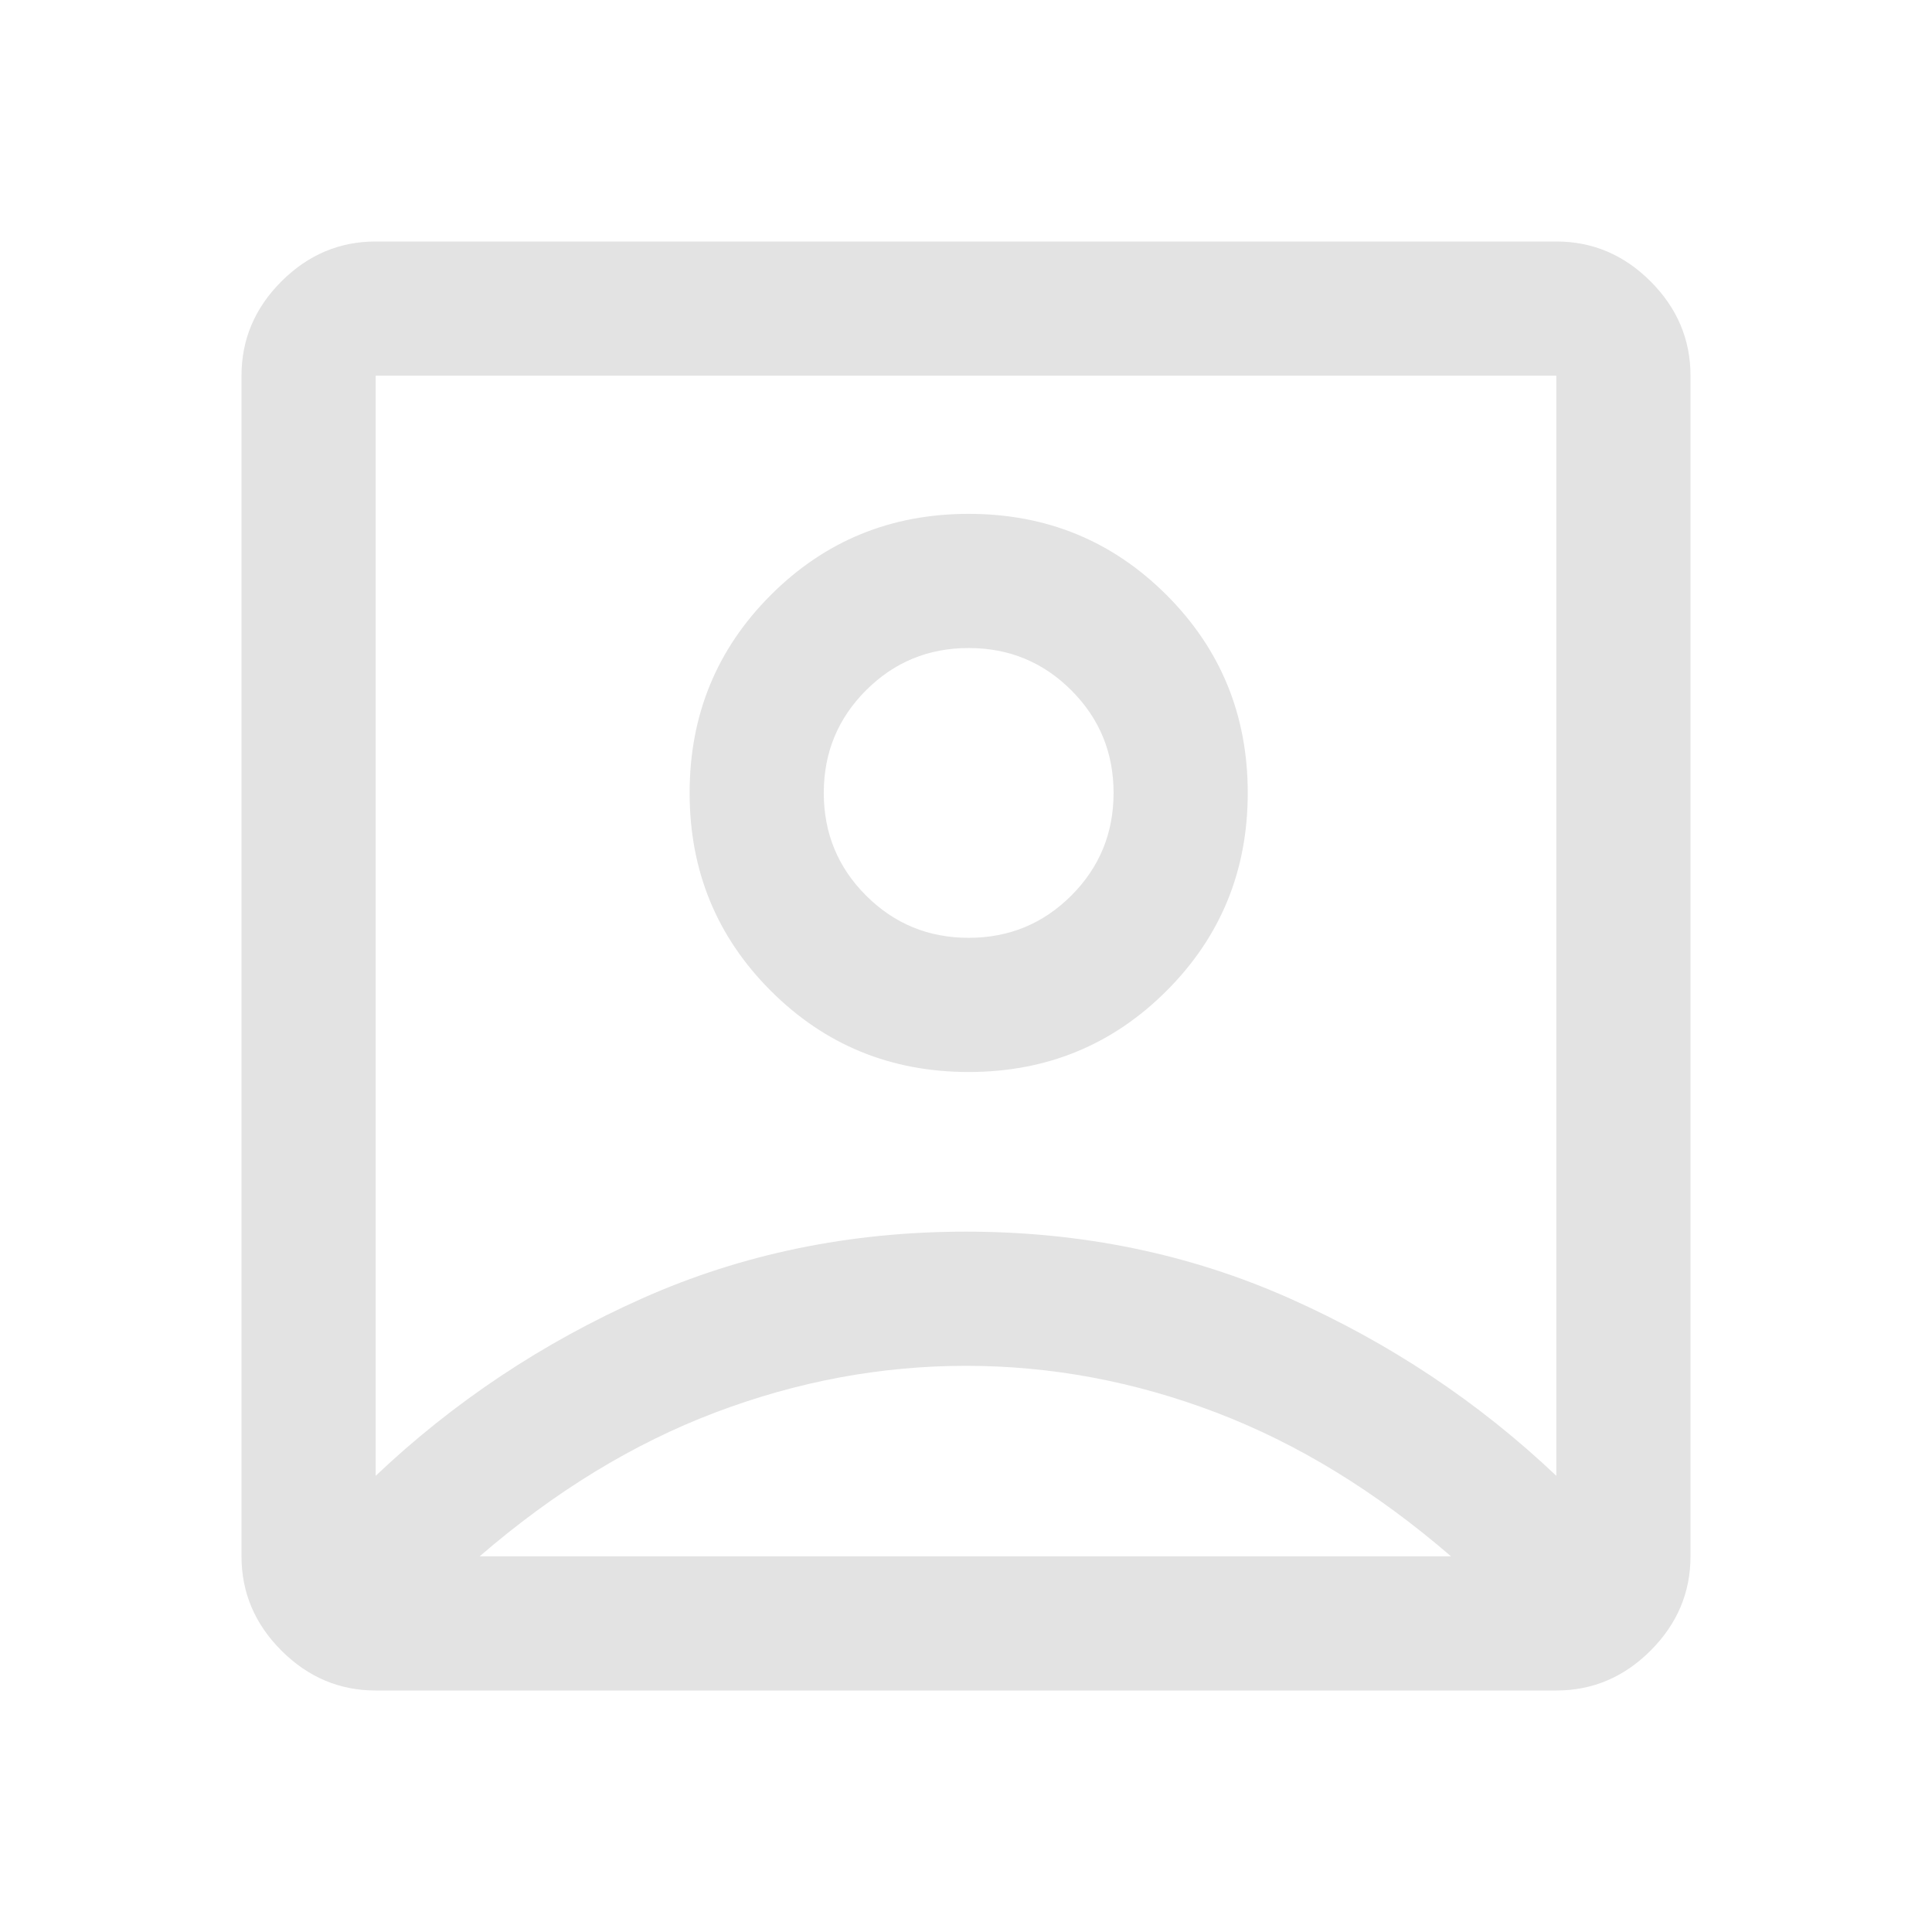 <svg xmlns="http://www.w3.org/2000/svg" height="40px" viewBox="0 -960 960 960" width="40px" fill="#e3e3e3"><path d="M186.67-226.67q58-55 132.43-88.16Q393.53-348 479.93-348t160.9 33.17q74.5 33.16 132.5 88.16v-546.66H186.67v546.66Zm294.66-200.66q58 0 98.34-40.34Q620-508 620-566t-40.33-98.33q-40.34-40.34-98.34-40.34T383-664.33Q342.67-624 342.67-566T383-467.67q40.33 40.34 98.33 40.34ZM186.67-120q-27 0-46.84-19.83Q120-159.67 120-186.67v-586.66q0-27 19.83-46.84Q159.67-840 186.67-840h586.66q27 0 46.84 19.83Q840-800.33 840-773.33v586.66q0 27-19.83 46.84Q800.33-120 773.33-120H186.67Zm51.66-66.67H721q-56-48.33-116.83-71.5-60.84-23.16-124.17-23.16t-124.5 23.16q-61.17 23.17-117.17 71.5Zm243-307.33q-30 0-51-21t-21-51q0-30 21-51t51-21q30 0 51 21t21 51q0 30-21 51t-51 21Zm-1.33-6.33Z"/></svg>